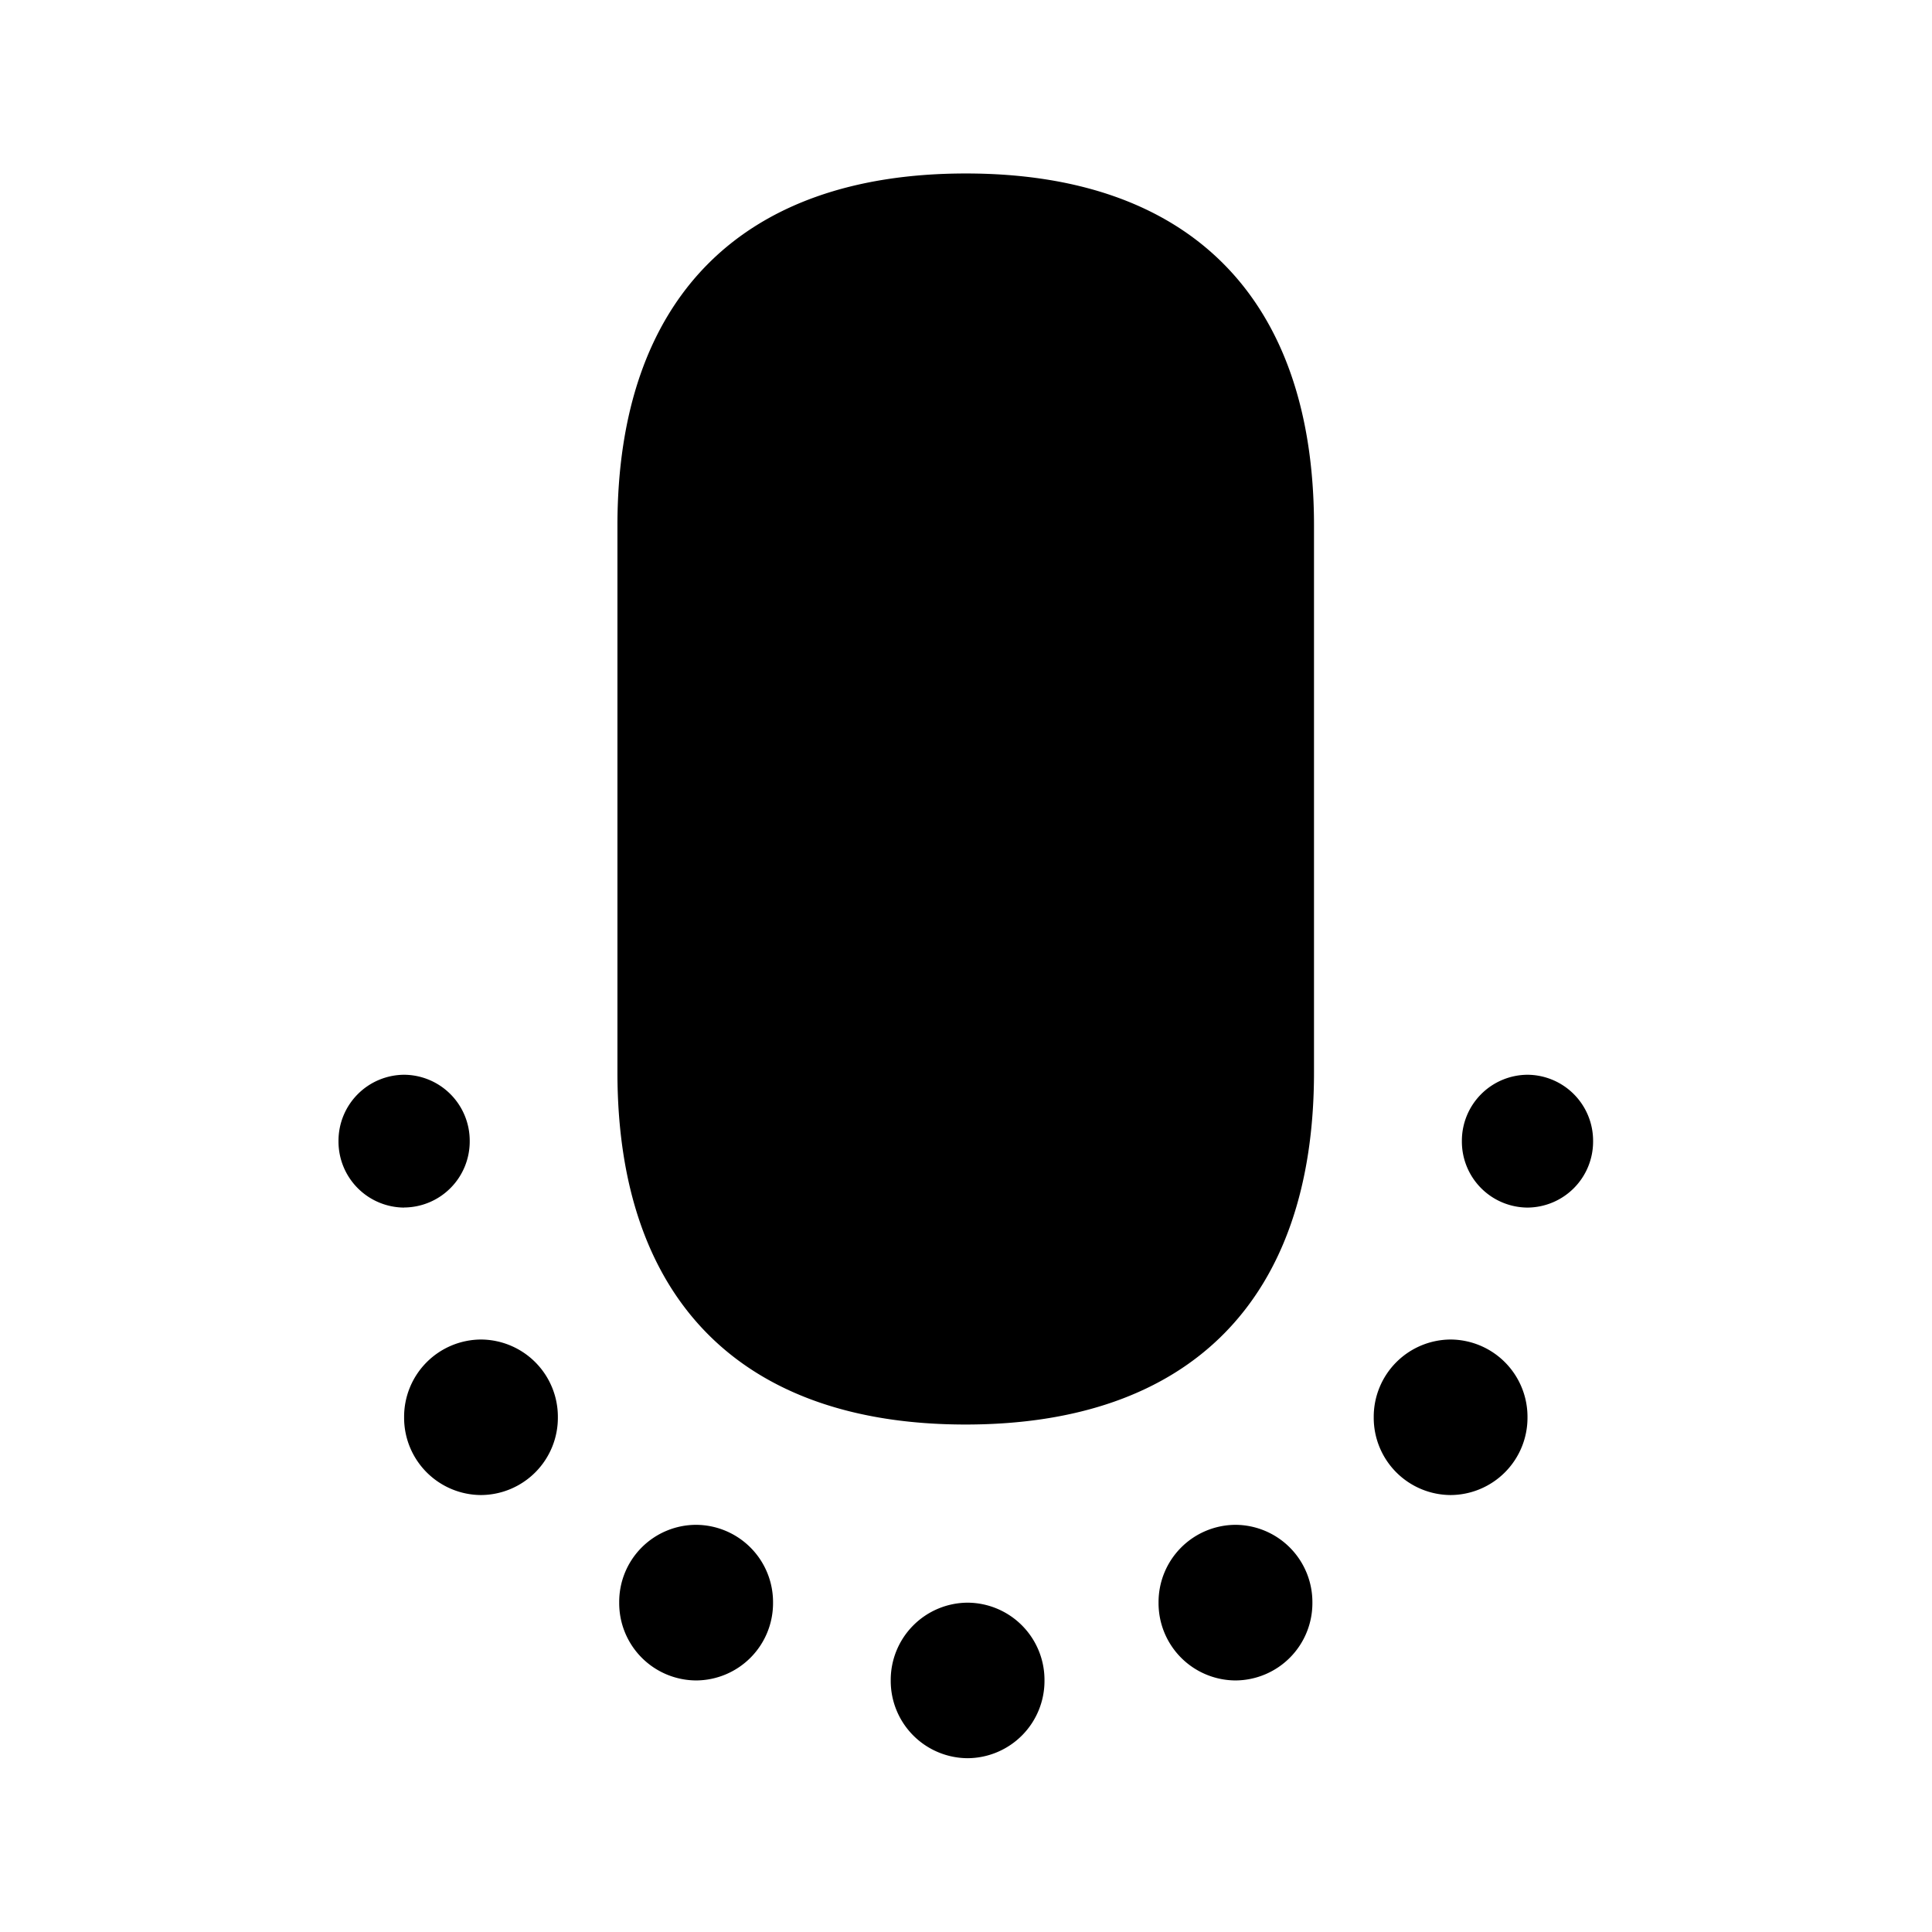 <svg xmlns="http://www.w3.org/2000/svg" width="24" height="24" fill="none"><path fill="#000" d="M16.323 6.53c0-2.82-1.536-4.375-4.325-4.375S7.67 3.71 7.67 6.53v6.79c0 2.821 1.535 4.376 4.325 4.376 2.793 0 4.328-1.555 4.328-4.376zm-3.348 14.345a.96.96 0 0 0-.955-.966.96.96 0 0 0-.955.966.96.96 0 0 0 .955.966.96.96 0 0 0 .955-.966m2.373-1.933a.96.96 0 0 1 .955.966.96.96 0 0 1-.955.967.96.96 0 0 1-.956-.966.96.96 0 0 1 .956-.967m3.627-1.336a.96.96 0 0 0-.955-.966.96.96 0 0 0-.955.966.96.96 0 0 0 .955.966.96.96 0 0 0 .955-.966m0-4.255a.82.82 0 0 1 .815.824.82.82 0 0 1-.815.826.82.82 0 0 1-.815-.826.82.82 0 0 1 .815-.824m-9.372 6.557a.96.96 0 0 0-.956-.966.957.957 0 0 0-.955.966.96.96 0 0 0 .955.967.96.96 0 0 0 .956-.966M5.975 16.64a.96.96 0 0 1 .955.966.96.96 0 0 1-.955.966.96.96 0 0 1-.955-.966.96.96 0 0 1 .955-.966M5.02 15a.82.82 0 0 0 .815-.825.82.82 0 0 0-.815-.824.82.82 0 0 0-.815.824.82.82 0 0 0 .815.826"/></svg>